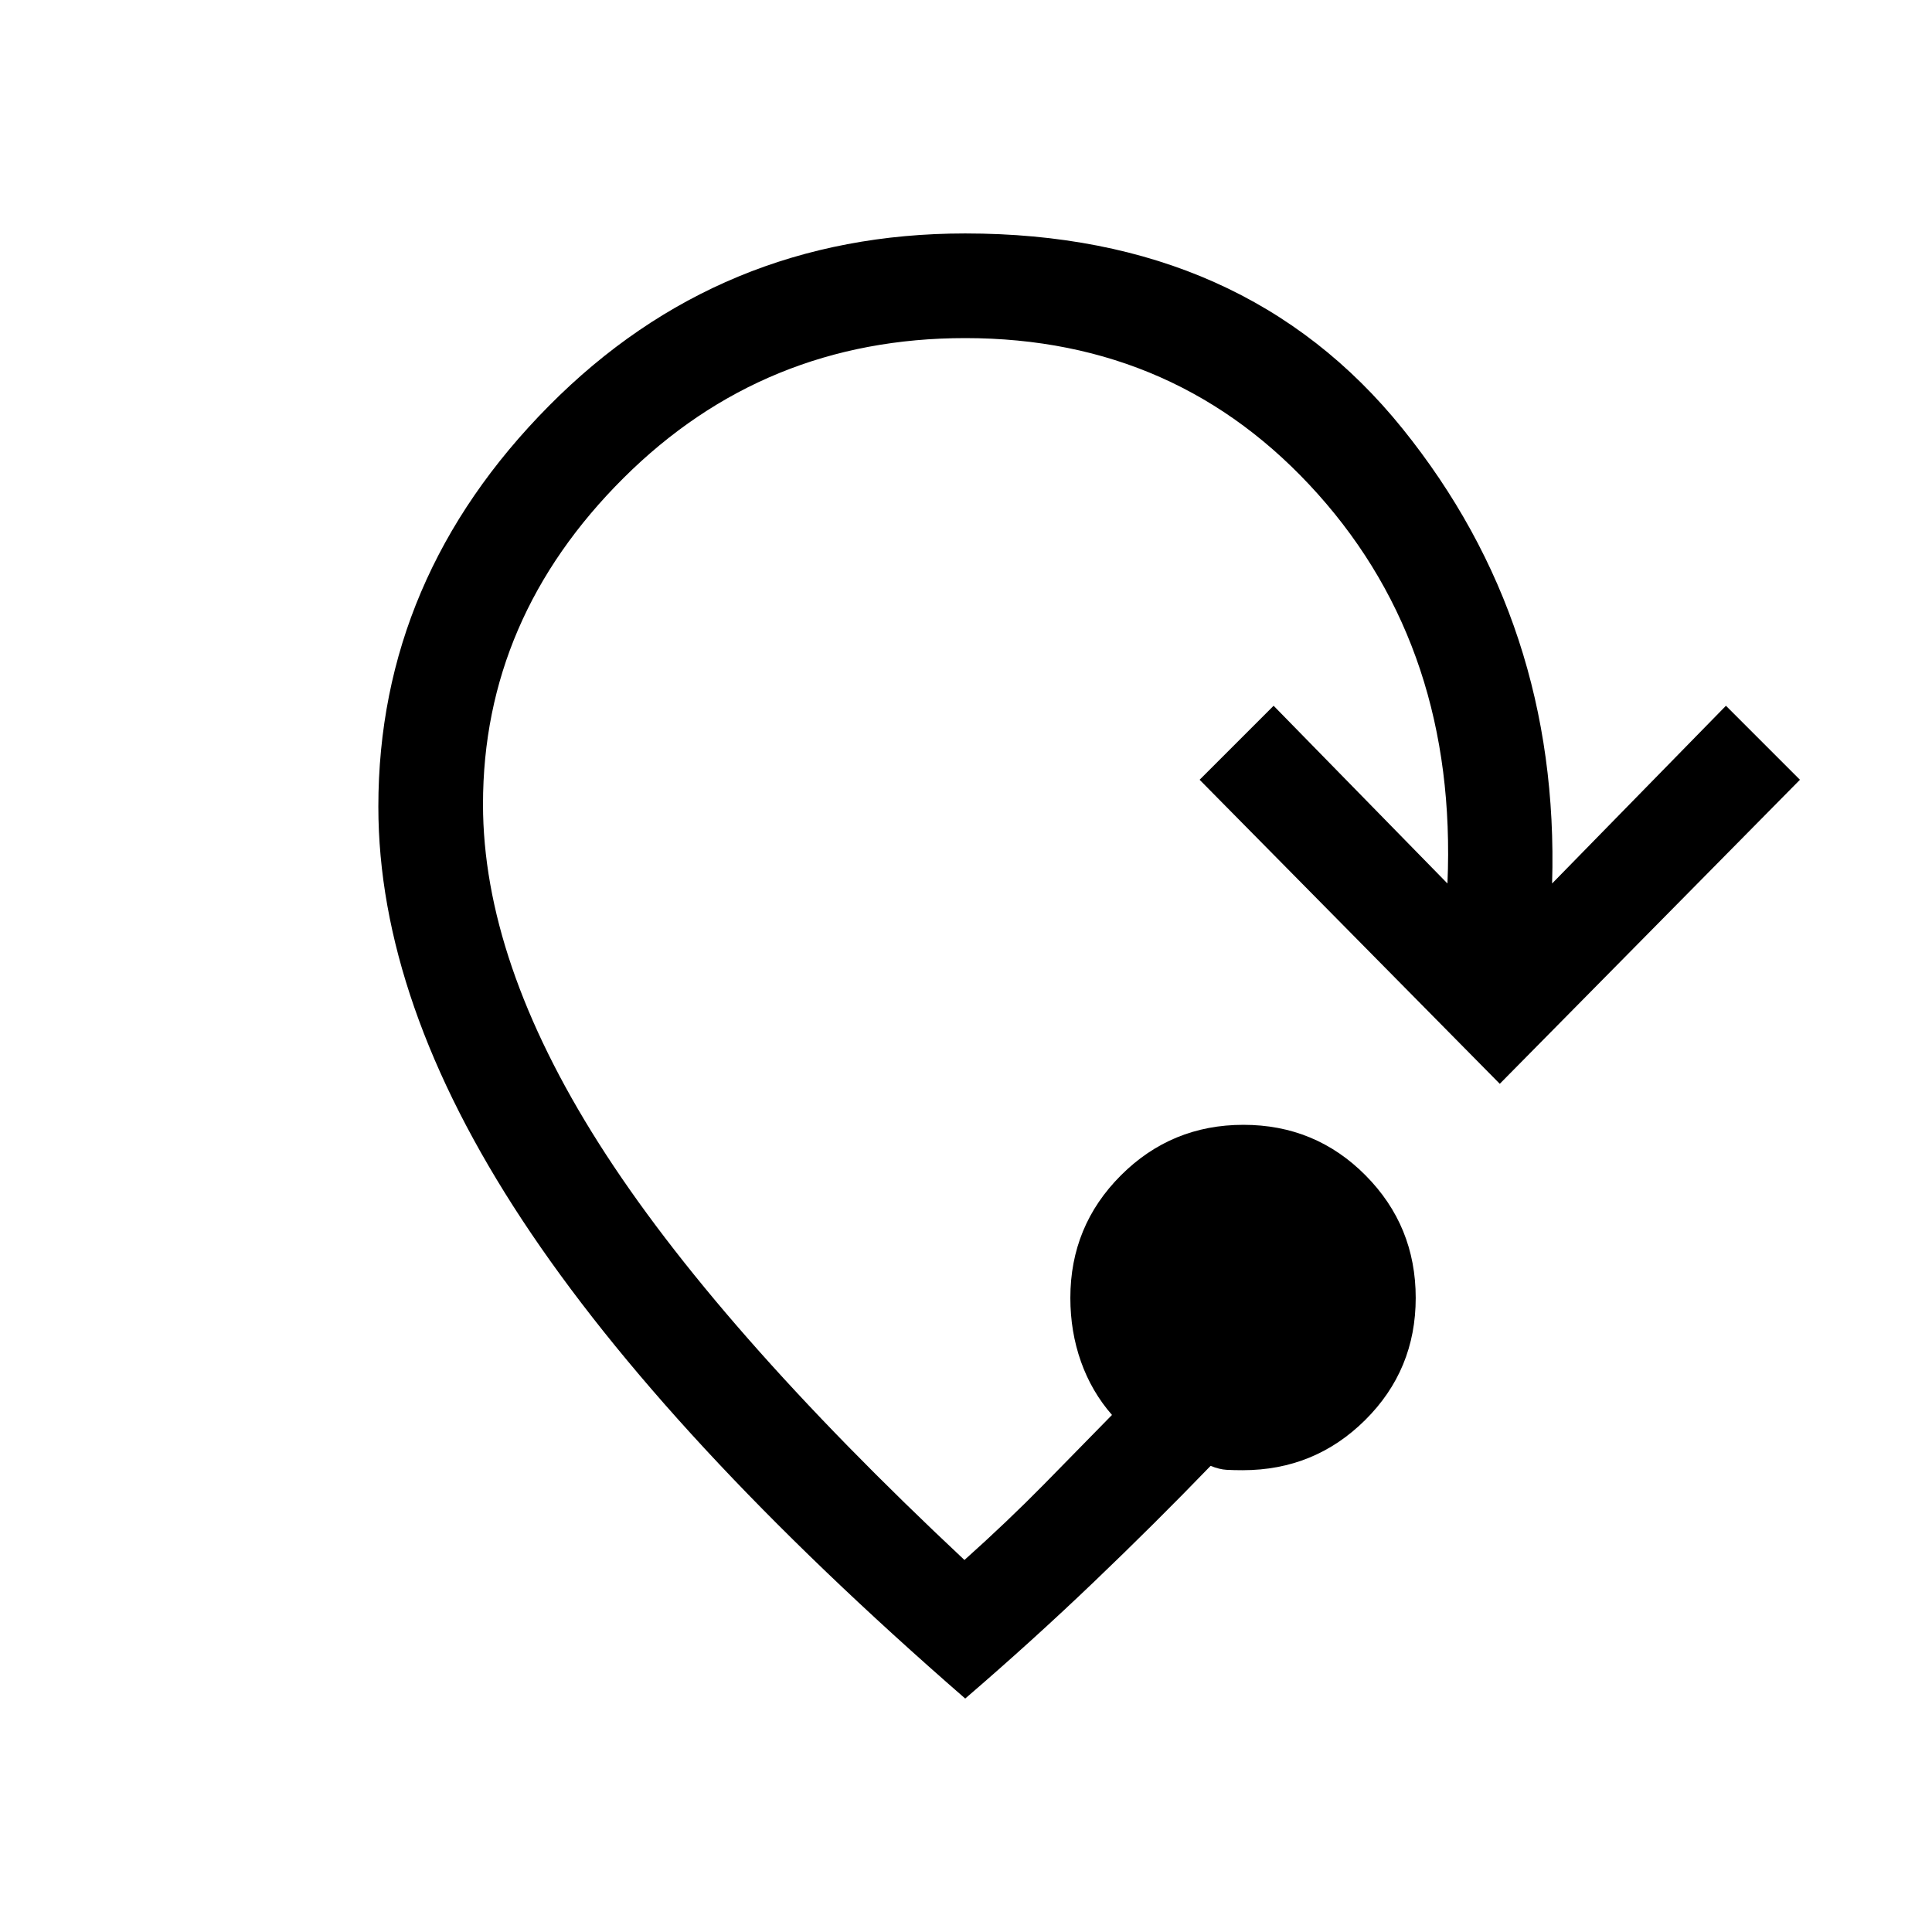 <svg xmlns="http://www.w3.org/2000/svg" height="20" viewBox="0 -960 960 960" width="20"><path d="M479.62-116Q331-245.23 259.5-353.77 188-462.31 188-559.15q0-113.7 84.85-199.27Q357.69-844 479.62-844q139.07 0 217.26 96.96 78.2 96.97 74.35 226.04l86.38-88.31 36.77 36.77-149.15 151.08-149.15-151.08 36.77-36.77L719.23-521q5-115.85-64.31-193.42Q585.62-792 479.62-792q-100 0-169.81 69.54T240-560.38q0 77.77 57.54 168.5t181.69 207.03q21.15-18.92 39.5-37.57 18.35-18.66 33.81-34.5-10.15-11.62-15.42-26.5-5.27-14.89-5.27-31.66 0-35.77 25.11-60.88 25.12-25.12 60.89-25.12 35.76 0 60.69 25.12 24.92 25.11 24.92 60.88t-25.11 60.69q-25.12 24.93-60.89 24.93-4.38 0-7.96-.19-3.58-.2-7.96-1.97-27.46 28.46-57.93 57.62-30.46 29.15-63.99 58Z"/></svg>